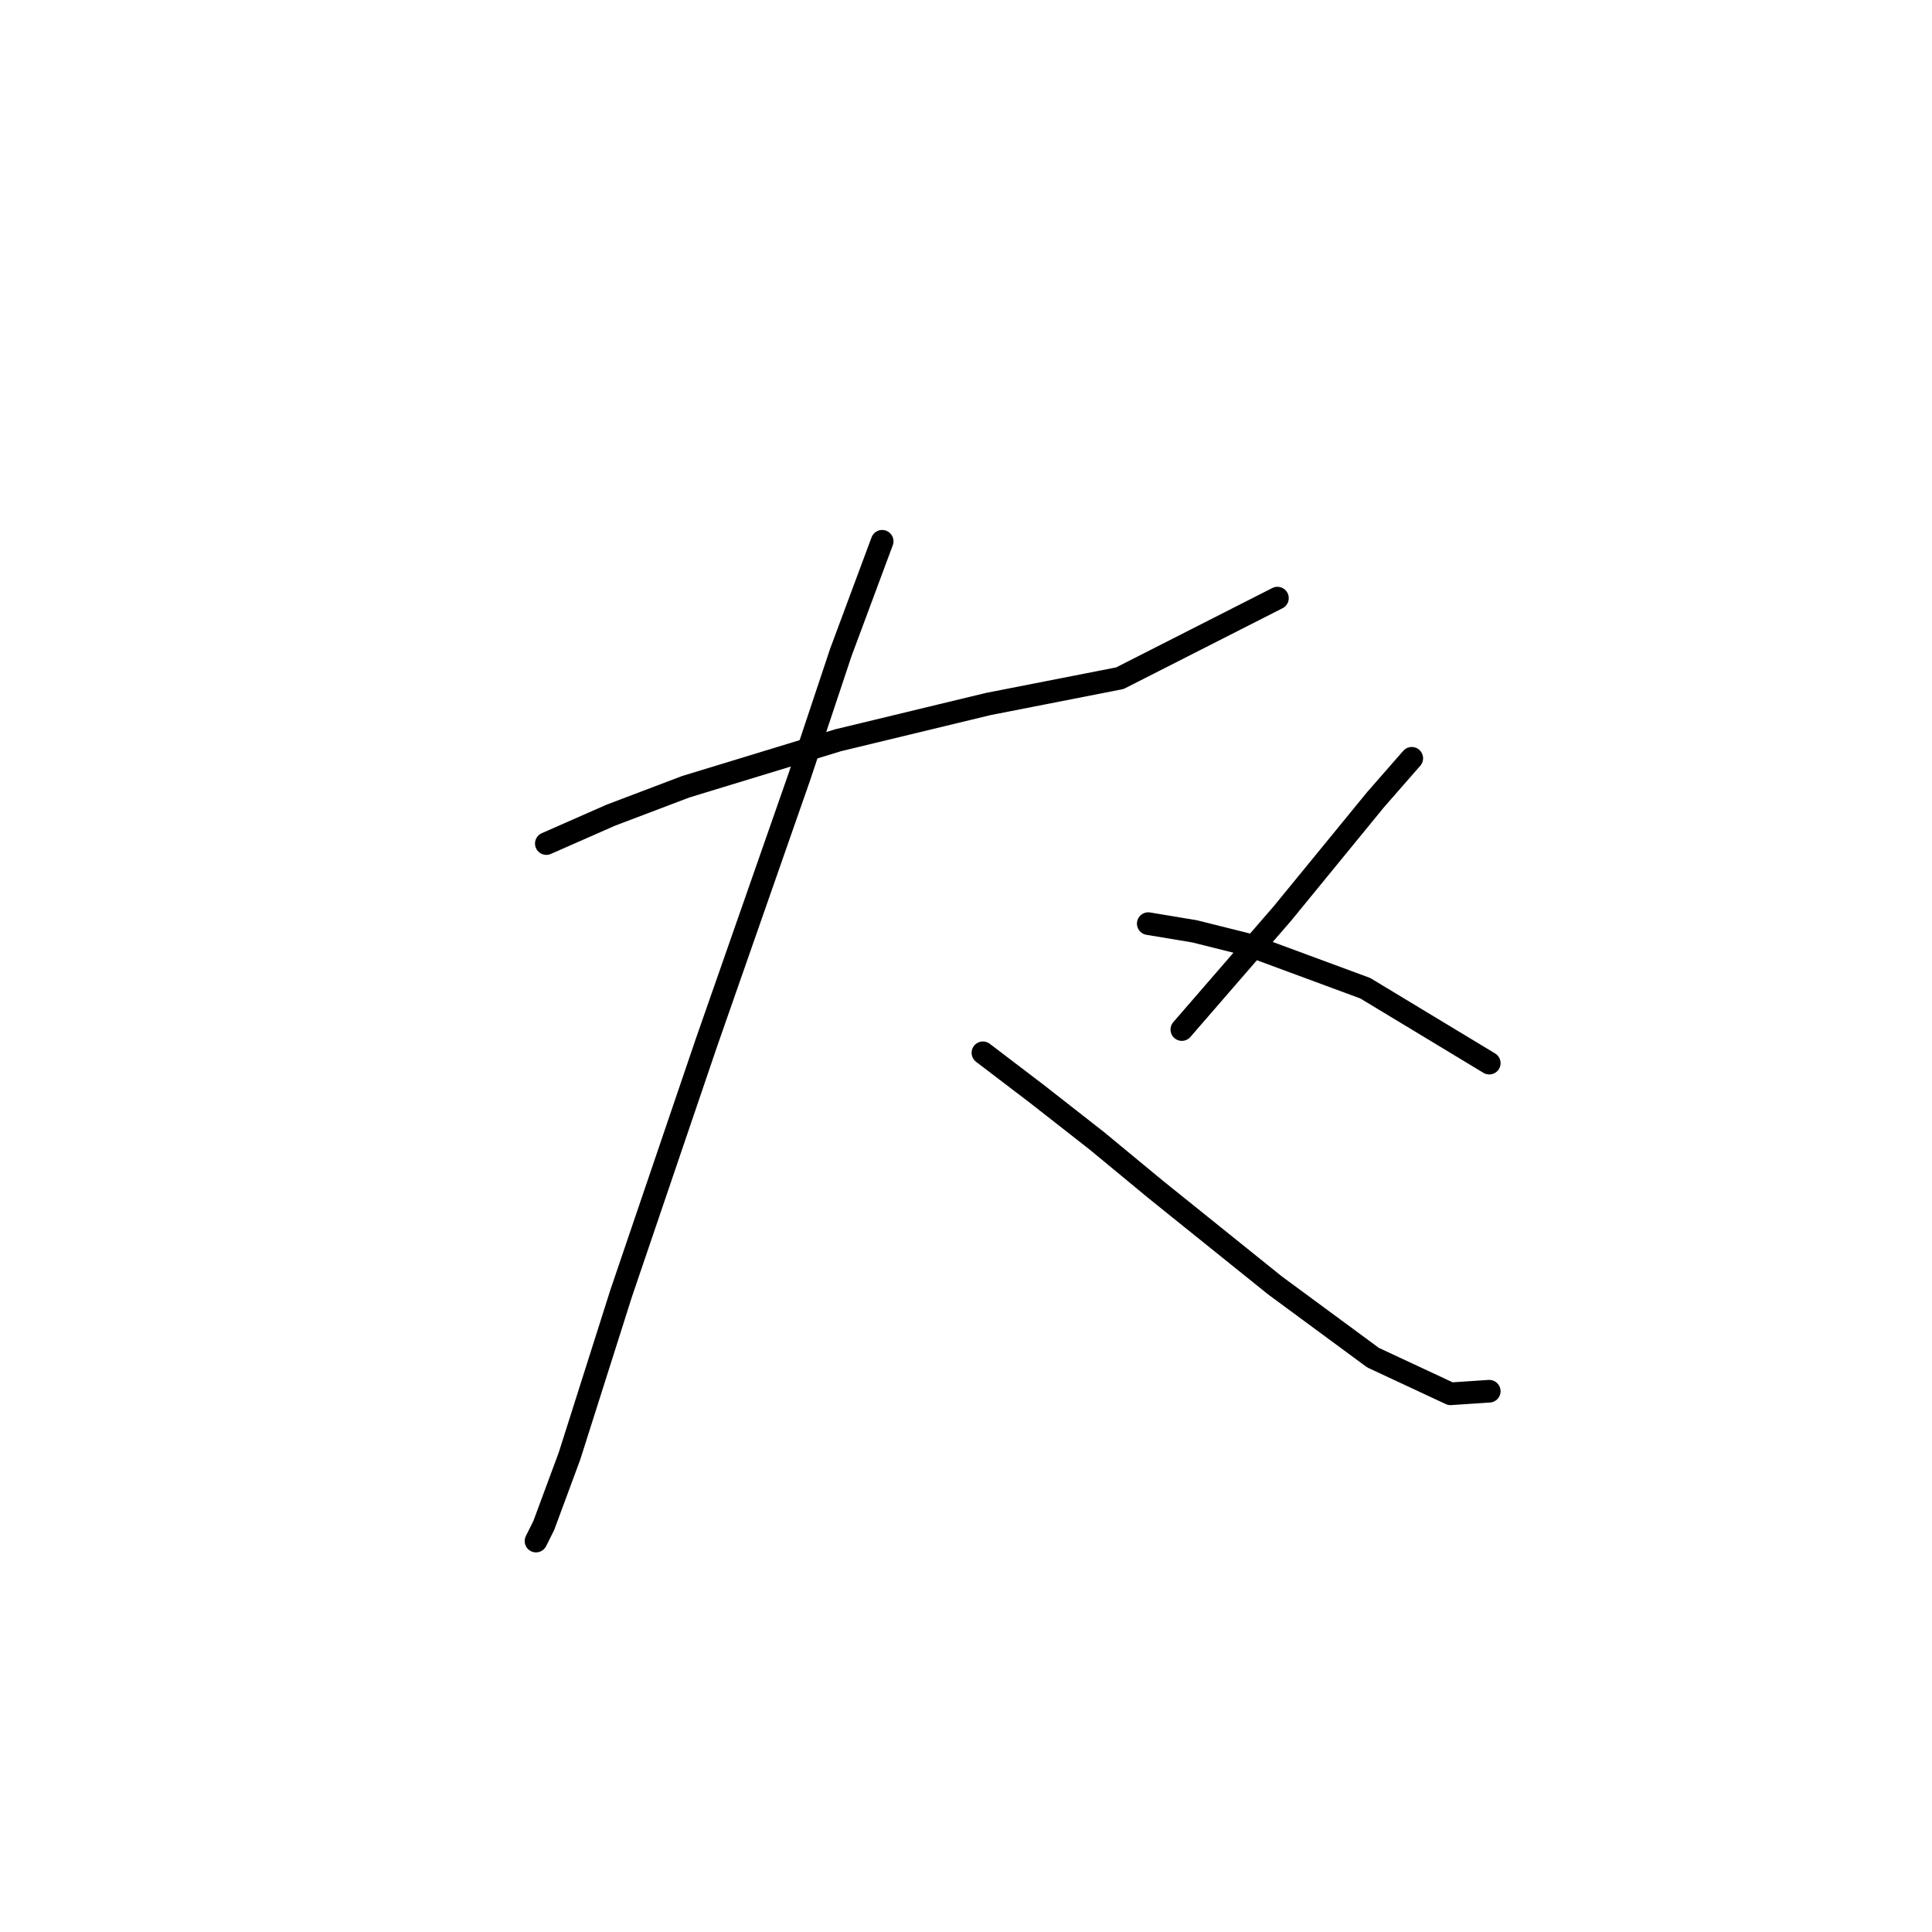 <?xml version="1.0" standalone="no"?>
    <svg width="256" height="256" xmlns="http://www.w3.org/2000/svg" version="1.1">
    <polyline stroke="black" stroke-width="3" stroke-linecap="round" fill="transparent" stroke-linejoin="round" points="72.392 111.775 80.95 108.009 90.877 104.244 111.073 98.082 130.927 93.29 148.385 89.867 169.266 79.255 169.266 79.255 " />
        <polyline stroke="black" stroke-width="3" stroke-linecap="round" fill="transparent" stroke-linejoin="round" points="116.892 71.724 111.416 86.444 105.939 102.874 93.616 138.132 82.319 171.336 75.473 192.901 72.05 202.144 71.023 204.198 71.023 204.198 " />
        <polyline stroke="black" stroke-width="3" stroke-linecap="round" fill="transparent" stroke-linejoin="round" points="130.242 139.501 137.431 144.978 145.304 151.14 153.177 157.644 168.923 170.309 181.931 179.894 192.2 184.686 197.335 184.344 197.335 184.344 " />
        <polyline stroke="black" stroke-width="3" stroke-linecap="round" fill="transparent" stroke-linejoin="round" points="187.066 100.478 182.273 105.955 176.112 113.486 169.95 121.017 156.6 136.421 156.6 136.421 " />
        <polyline stroke="black" stroke-width="3" stroke-linecap="round" fill="transparent" stroke-linejoin="round" points="152.15 122.386 158.312 123.413 165.158 125.125 180.904 130.944 197.335 140.871 197.335 140.871 " />
        </svg>